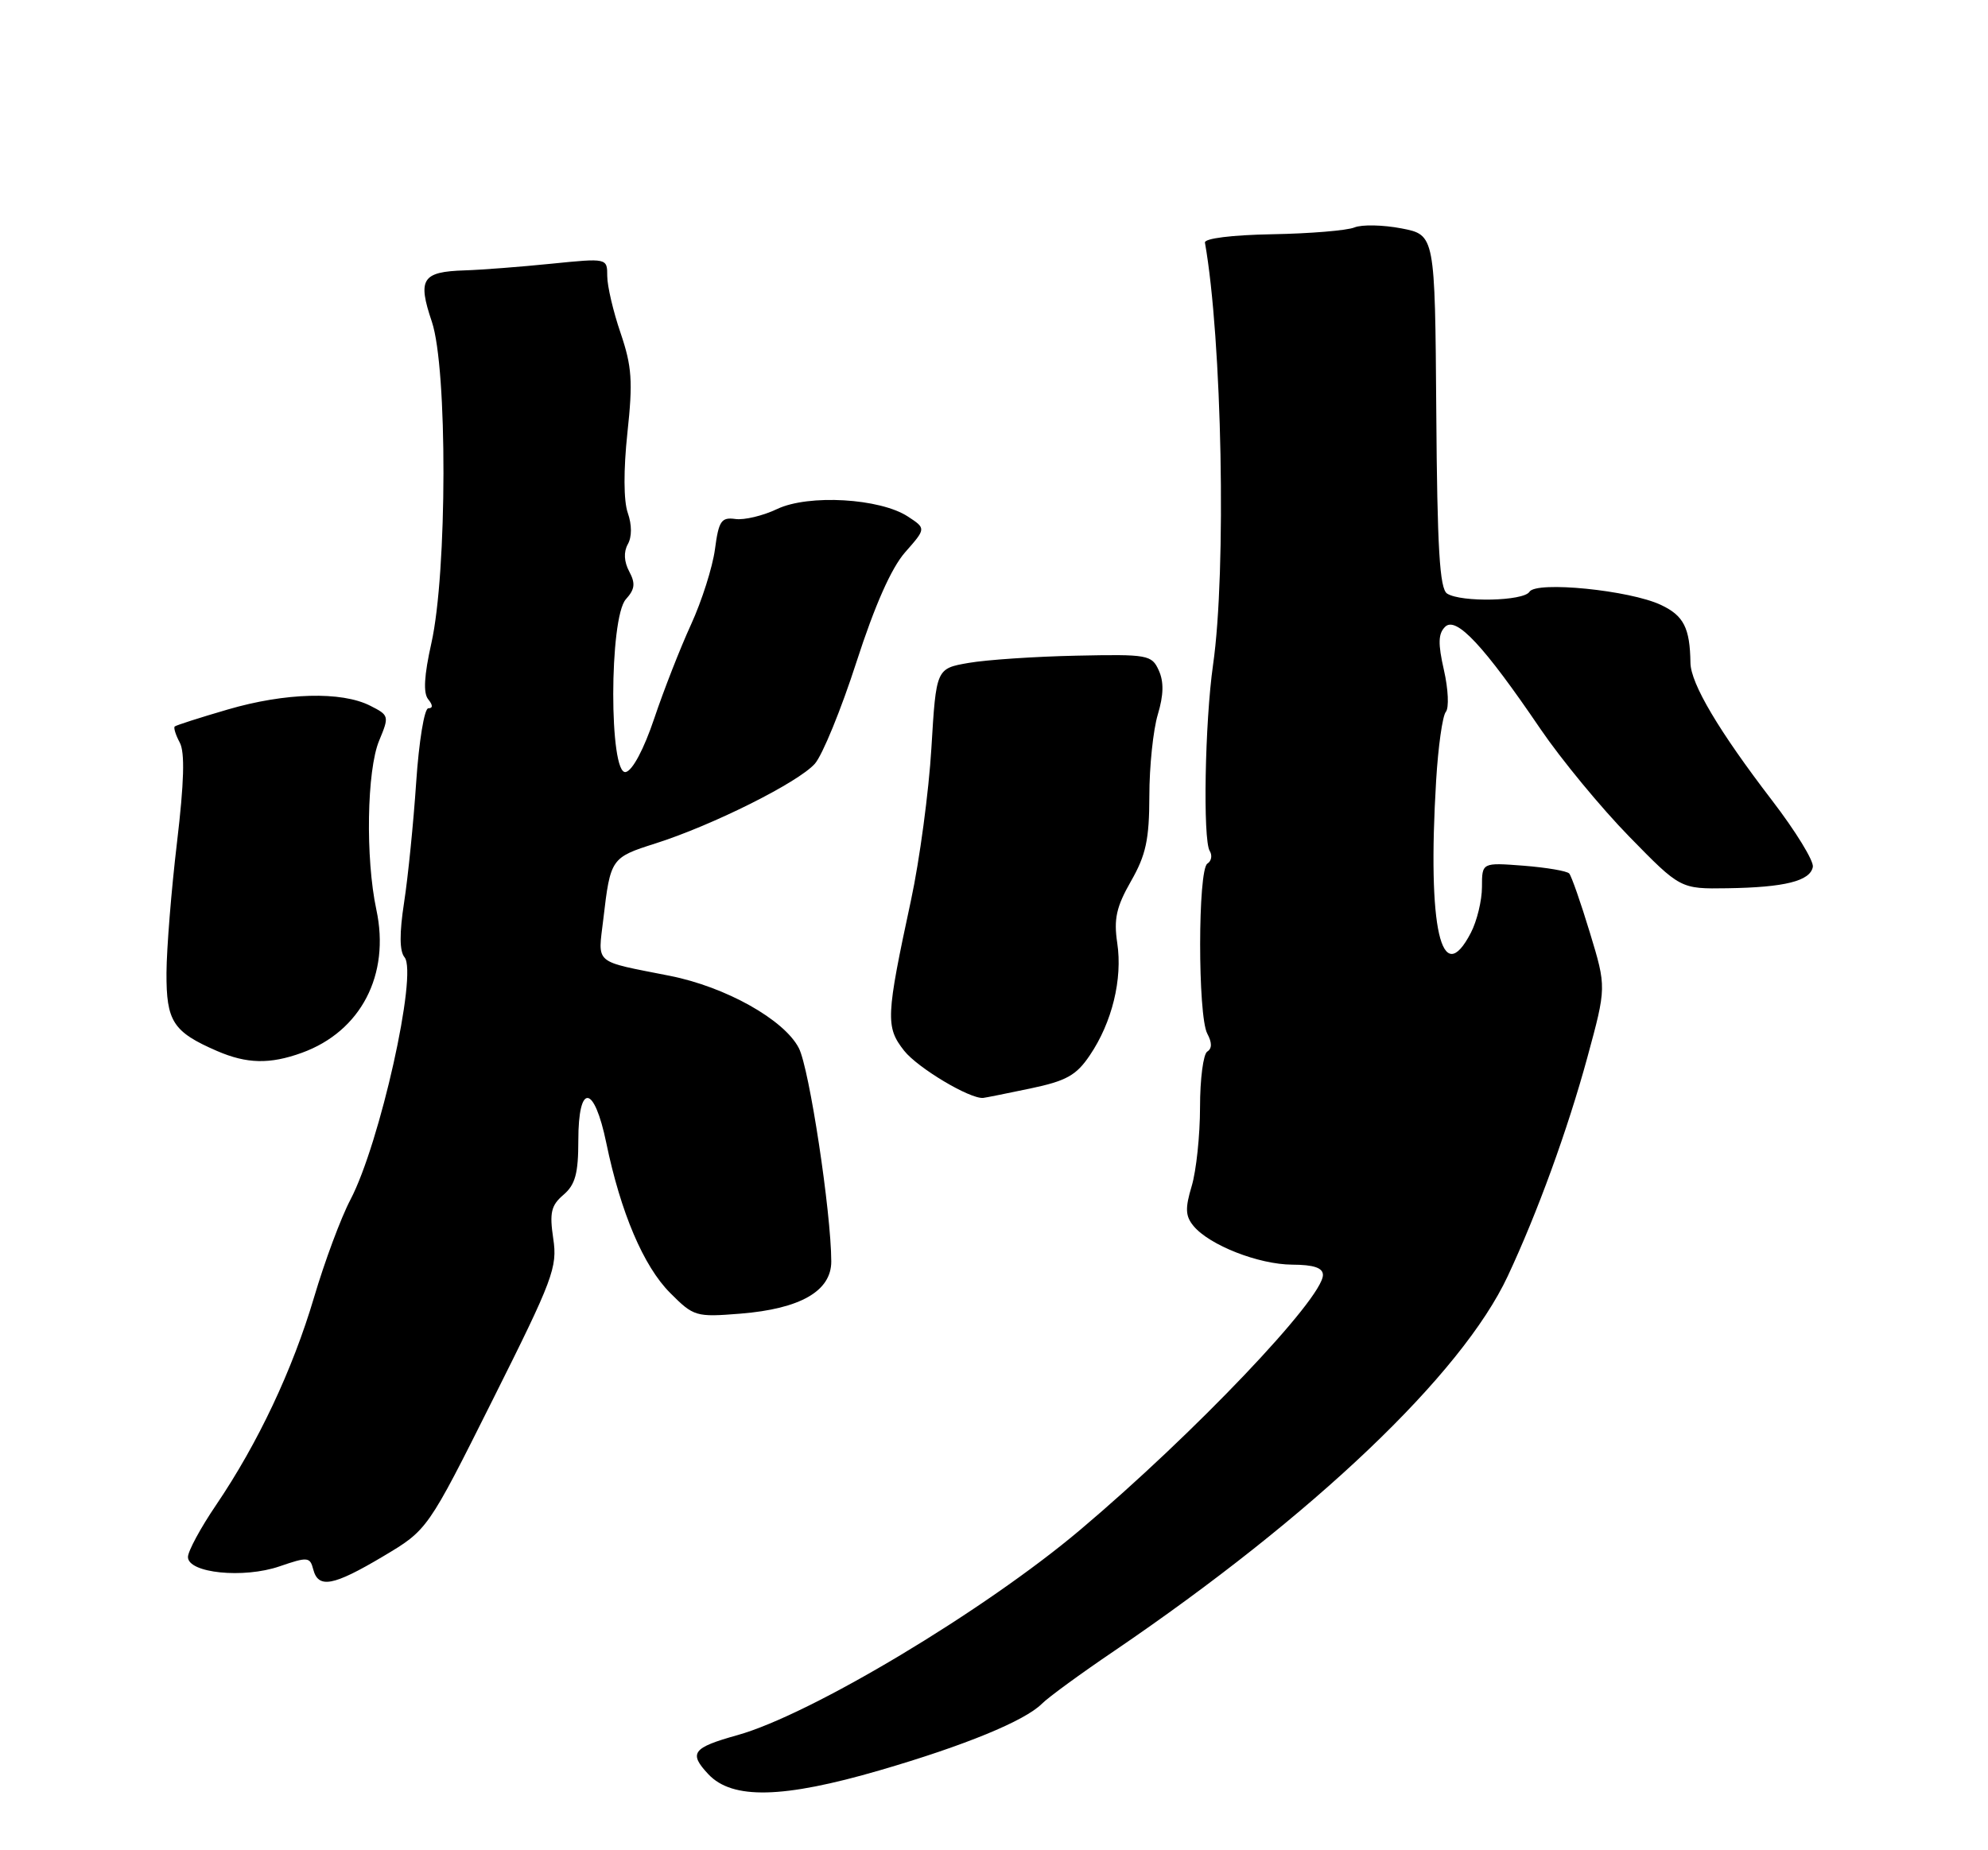 <?xml version="1.0" encoding="UTF-8" standalone="no"?>
<!DOCTYPE svg PUBLIC "-//W3C//DTD SVG 1.1//EN" "http://www.w3.org/Graphics/SVG/1.1/DTD/svg11.dtd" >
<svg xmlns="http://www.w3.org/2000/svg" xmlns:xlink="http://www.w3.org/1999/xlink" version="1.1" viewBox="0 0 275 256">
 <g >
 <path fill="currentColor"
d=" M 121.71 244.94 C 133.45 241.52 141.75 238.11 144.13 235.73 C 145.00 234.85 149.49 231.57 154.11 228.44 C 181.70 209.68 202.22 190.15 208.57 176.56 C 212.68 167.78 216.84 156.35 219.58 146.30 C 222.22 136.59 222.22 136.59 219.93 129.05 C 218.67 124.90 217.38 121.21 217.07 120.86 C 216.76 120.51 213.91 120.03 210.75 119.78 C 205.00 119.34 205.00 119.34 205.00 122.72 C 205.00 124.58 204.31 127.43 203.47 129.05 C 199.37 136.98 197.43 128.49 198.66 108.00 C 198.94 103.33 199.54 99.05 200.00 98.50 C 200.46 97.95 200.34 95.35 199.74 92.72 C 198.90 89.03 198.94 87.67 199.91 86.72 C 201.44 85.24 205.25 89.32 213.09 100.86 C 215.95 105.06 221.47 111.76 225.37 115.75 C 232.45 123.00 232.45 123.00 238.97 122.90 C 246.88 122.78 250.40 121.90 250.77 119.95 C 250.93 119.14 248.39 115.00 245.13 110.75 C 237.77 101.15 233.88 94.59 233.84 91.71 C 233.77 86.88 232.91 85.18 229.76 83.70 C 225.45 81.66 212.51 80.37 211.57 81.88 C 210.77 83.18 202.13 83.37 200.18 82.13 C 199.15 81.48 198.81 75.89 198.68 56.90 C 198.50 32.50 198.50 32.50 193.86 31.60 C 191.30 31.11 188.38 31.05 187.36 31.47 C 186.34 31.89 181.22 32.32 176.00 32.41 C 170.40 32.51 166.57 32.99 166.68 33.57 C 169.05 46.93 169.67 78.97 167.80 92.00 C 166.67 99.90 166.38 116.18 167.34 117.74 C 167.72 118.35 167.58 119.14 167.02 119.49 C 165.69 120.31 165.68 140.53 167.00 143.01 C 167.67 144.26 167.67 145.08 167.00 145.50 C 166.45 145.84 166.00 149.30 166.00 153.19 C 166.00 157.08 165.48 161.99 164.85 164.10 C 163.92 167.19 163.97 168.26 165.10 169.63 C 167.31 172.29 174.10 174.95 178.75 174.98 C 181.73 174.99 183.00 175.42 183.00 176.41 C 183.00 179.65 165.18 198.37 149.45 211.65 C 136.22 222.83 112.16 237.25 102.00 240.08 C 95.78 241.82 95.23 242.55 97.99 245.49 C 101.30 249.01 108.29 248.85 121.71 244.94 Z  M 53.00 215.34 C 59.15 211.68 59.15 211.68 68.16 193.67 C 76.52 176.98 77.13 175.35 76.53 171.37 C 76.00 167.79 76.23 166.78 77.94 165.32 C 79.58 163.92 80.00 162.37 80.00 157.78 C 80.00 149.80 82.19 150.01 83.87 158.15 C 85.86 167.77 89.02 175.20 92.69 178.88 C 95.97 182.17 96.25 182.25 102.42 181.76 C 110.72 181.09 115.00 178.63 114.99 174.53 C 114.97 167.71 111.95 147.80 110.50 145.01 C 108.47 141.08 100.39 136.55 92.67 135.02 C 81.97 132.90 82.71 133.53 83.46 127.15 C 84.44 118.79 84.53 118.65 90.64 116.71 C 98.53 114.21 110.43 108.26 112.72 105.67 C 113.77 104.48 116.36 98.15 118.47 91.61 C 121.02 83.73 123.29 78.60 125.21 76.41 C 128.11 73.12 128.11 73.12 125.59 71.47 C 121.73 68.94 111.86 68.37 107.52 70.42 C 105.56 71.36 102.95 71.98 101.73 71.81 C 99.78 71.54 99.42 72.06 98.90 76.00 C 98.57 78.47 97.08 83.16 95.59 86.41 C 94.10 89.66 91.81 95.51 90.50 99.41 C 89.08 103.64 87.49 106.63 86.56 106.82 C 84.24 107.30 84.26 85.48 86.58 82.91 C 87.83 81.53 87.92 80.72 87.04 79.07 C 86.32 77.72 86.25 76.38 86.84 75.31 C 87.42 74.29 87.42 72.62 86.84 70.96 C 86.26 69.31 86.24 65.02 86.79 59.88 C 87.56 52.76 87.41 50.69 85.85 46.09 C 84.83 43.12 84.00 39.57 84.00 38.20 C 84.00 35.71 84.00 35.71 76.25 36.49 C 71.99 36.92 66.60 37.34 64.28 37.41 C 58.37 37.60 57.74 38.60 59.74 44.52 C 61.91 50.98 61.87 79.19 59.67 89.00 C 58.67 93.46 58.53 95.89 59.23 96.75 C 59.89 97.56 59.90 98.00 59.25 98.00 C 58.70 98.00 57.95 102.59 57.57 108.25 C 57.19 113.89 56.44 121.36 55.90 124.85 C 55.24 129.15 55.26 131.61 55.96 132.45 C 57.80 134.67 52.55 158.23 48.47 166.00 C 47.17 168.47 44.91 174.54 43.45 179.48 C 40.47 189.54 35.70 199.66 29.89 208.24 C 27.75 211.39 26.00 214.63 26.00 215.43 C 26.00 217.66 33.69 218.44 38.68 216.72 C 42.56 215.39 42.88 215.41 43.33 217.14 C 44.03 219.84 46.09 219.45 53.00 215.34 Z  M 142.50 150.61 C 147.50 149.56 148.88 148.80 150.75 146.02 C 153.83 141.48 155.30 135.47 154.55 130.49 C 154.05 127.14 154.42 125.48 156.45 121.92 C 158.52 118.30 158.98 116.16 158.99 110.12 C 158.99 106.05 159.52 100.99 160.16 98.86 C 160.97 96.16 161.01 94.32 160.29 92.75 C 159.32 90.61 158.79 90.51 148.89 90.72 C 143.17 90.84 136.47 91.29 134.00 91.72 C 129.50 92.50 129.50 92.50 128.84 103.50 C 128.48 109.55 127.21 119.00 126.03 124.50 C 122.55 140.68 122.48 142.09 125.07 145.38 C 126.95 147.76 134.16 152.07 136.00 151.91 C 136.28 151.89 139.20 151.30 142.50 150.61 Z  M 41.75 145.67 C 49.92 142.71 54.00 134.87 52.06 125.86 C 50.54 118.75 50.74 106.56 52.45 102.47 C 53.86 99.08 53.83 98.97 51.20 97.64 C 47.23 95.63 39.45 95.84 31.50 98.17 C 27.65 99.29 24.35 100.35 24.17 100.52 C 23.99 100.69 24.30 101.69 24.87 102.75 C 25.59 104.10 25.47 108.24 24.48 116.59 C 23.70 123.14 23.05 131.24 23.03 134.60 C 23.00 141.33 23.92 142.77 30.03 145.42 C 34.15 147.20 37.33 147.27 41.75 145.67 Z "/>
</g>
</svg>